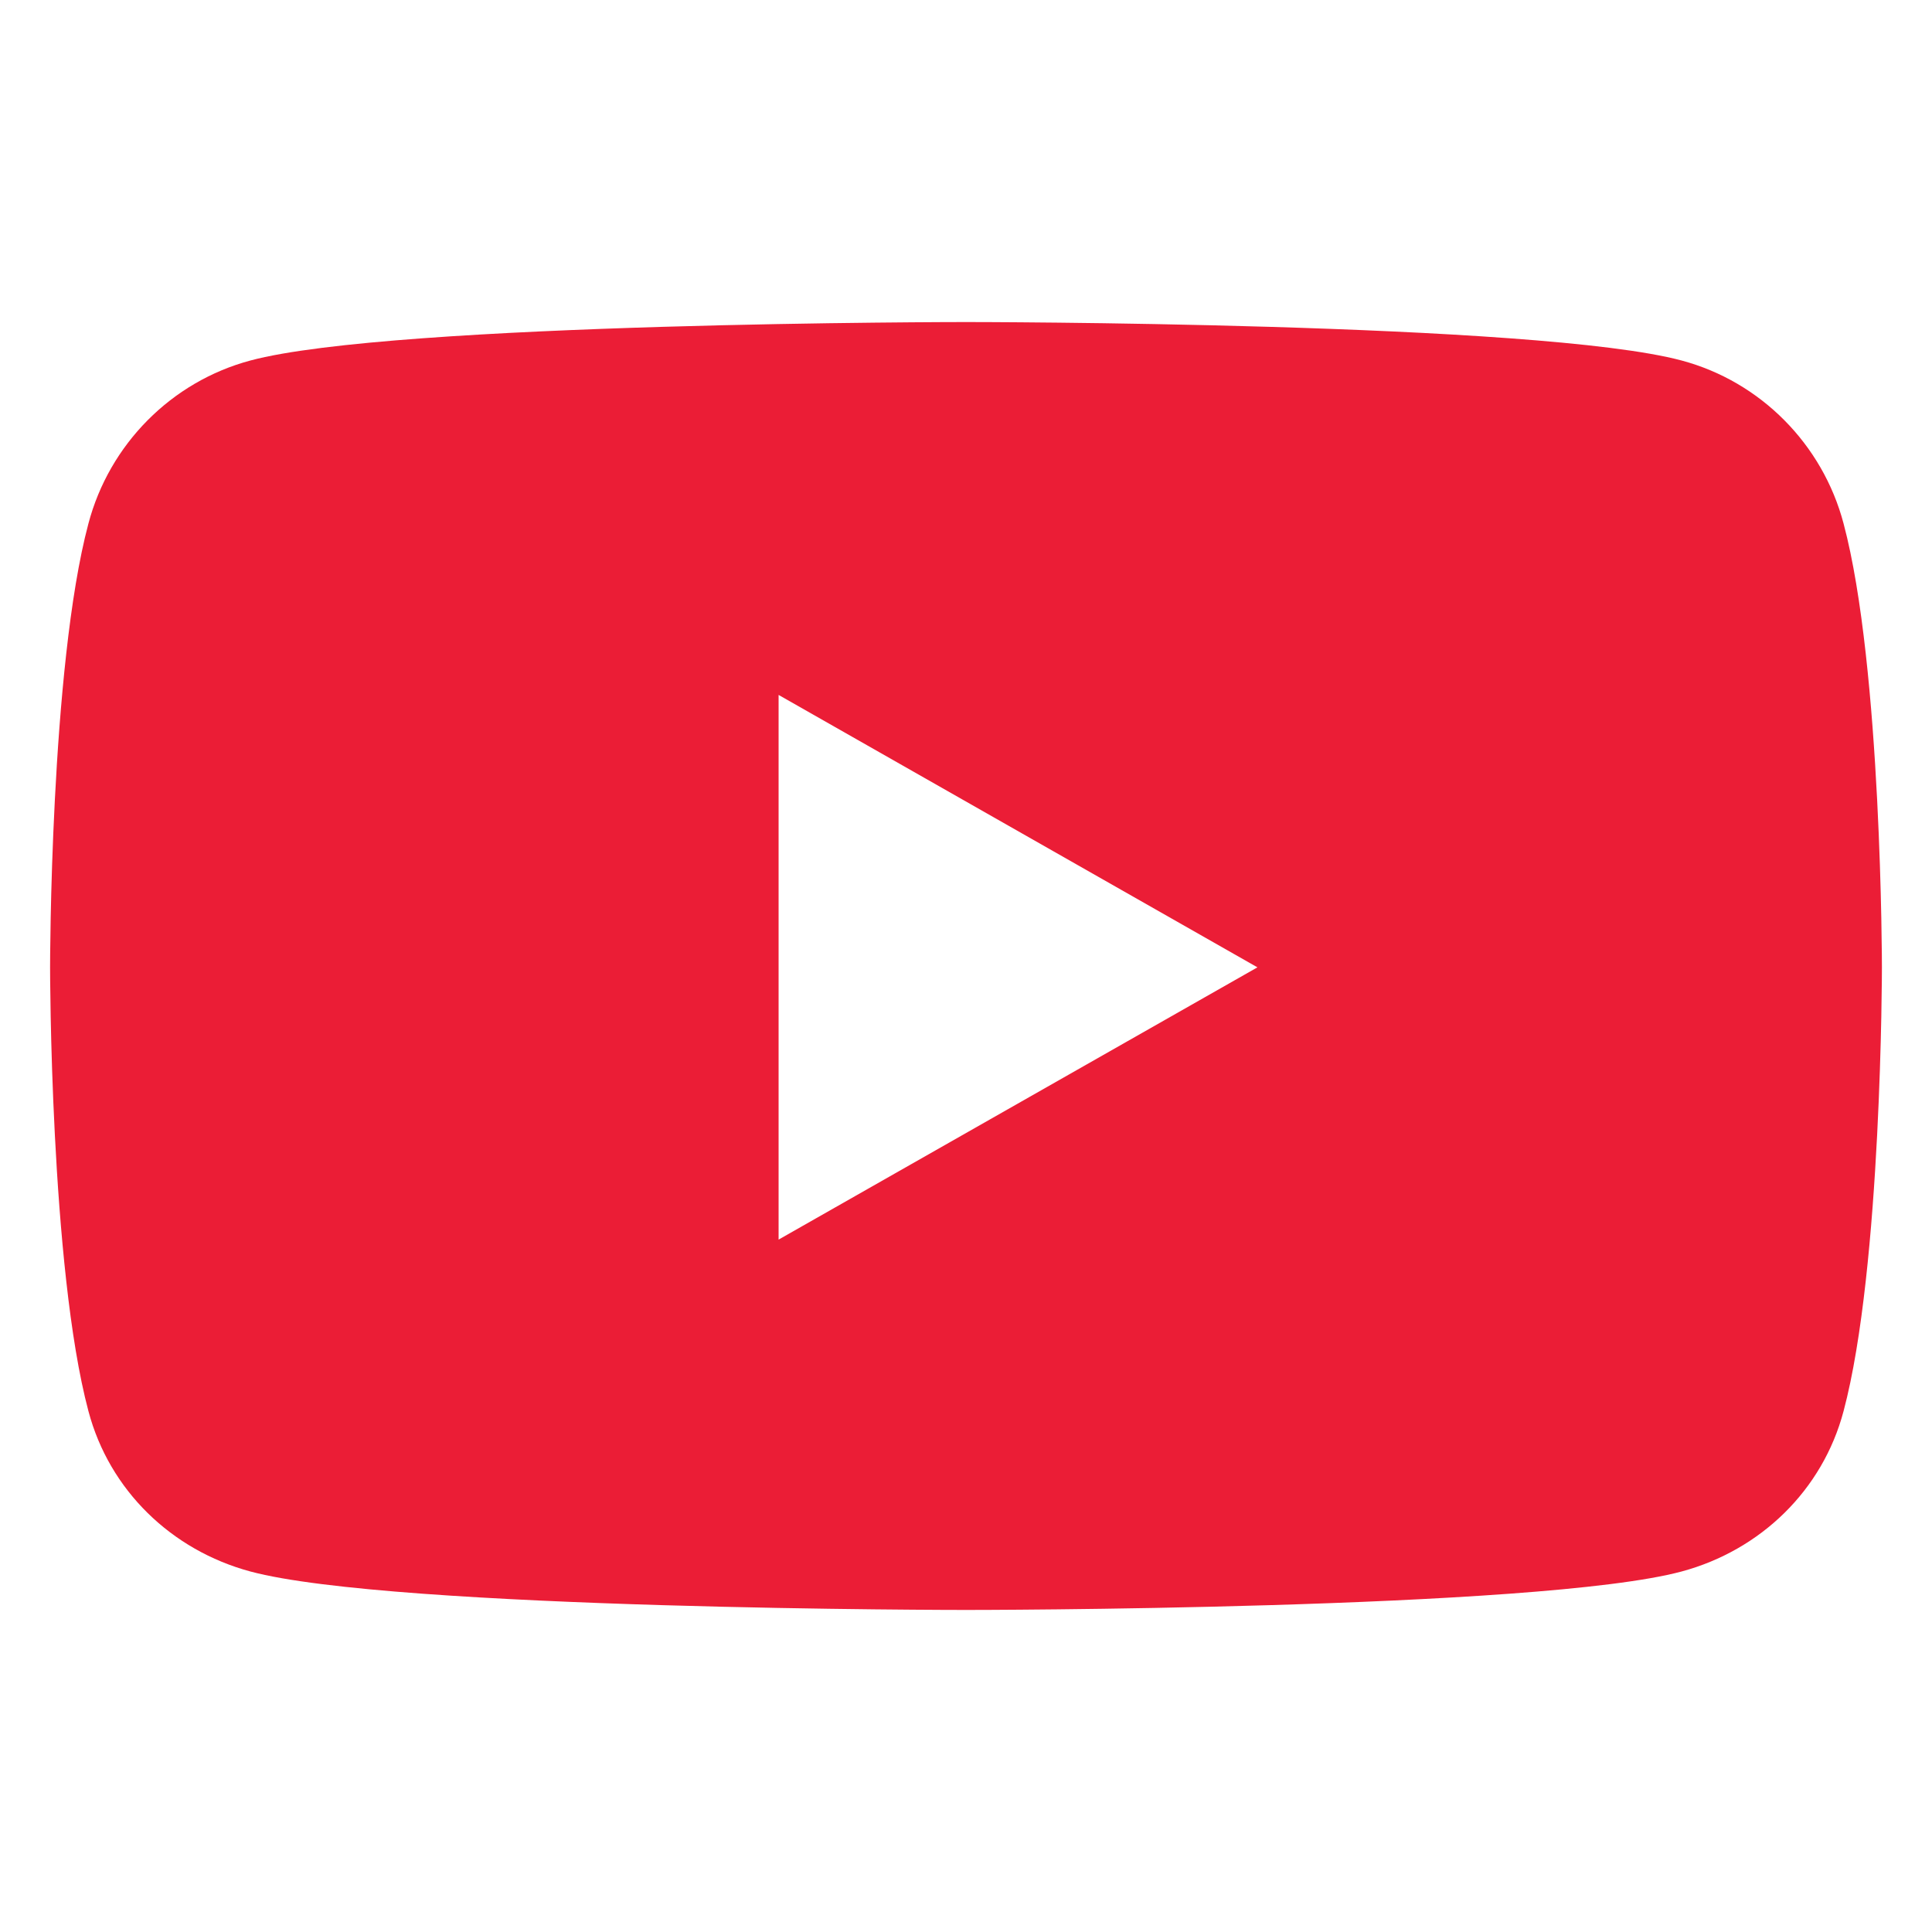 <svg width="13" height="13" viewBox="0 0 13 13" fill="none" xmlns="http://www.w3.org/2000/svg">
<rect width="13" height="13" fill="white"/>
<path d="M12.405 3.523C12.264 2.989 11.846 2.568 11.316 2.426C10.354 2.167 6.5 2.167 6.5 2.167C6.5 2.167 2.646 2.167 1.684 2.426C1.154 2.568 0.736 2.989 0.595 3.523C0.337 4.49 0.337 6.509 0.337 6.509C0.337 6.509 0.337 8.527 0.595 9.495C0.736 10.028 1.154 10.431 1.684 10.574C2.646 10.833 6.5 10.833 6.5 10.833C6.5 10.833 10.354 10.833 11.316 10.574C11.846 10.431 12.264 10.028 12.405 9.495C12.663 8.527 12.663 6.509 12.663 6.509C12.663 6.509 12.663 4.49 12.405 3.523ZM5.239 8.341V4.676L8.461 6.509L5.239 8.341Z" fill="#EB1D36"/>
</svg>
